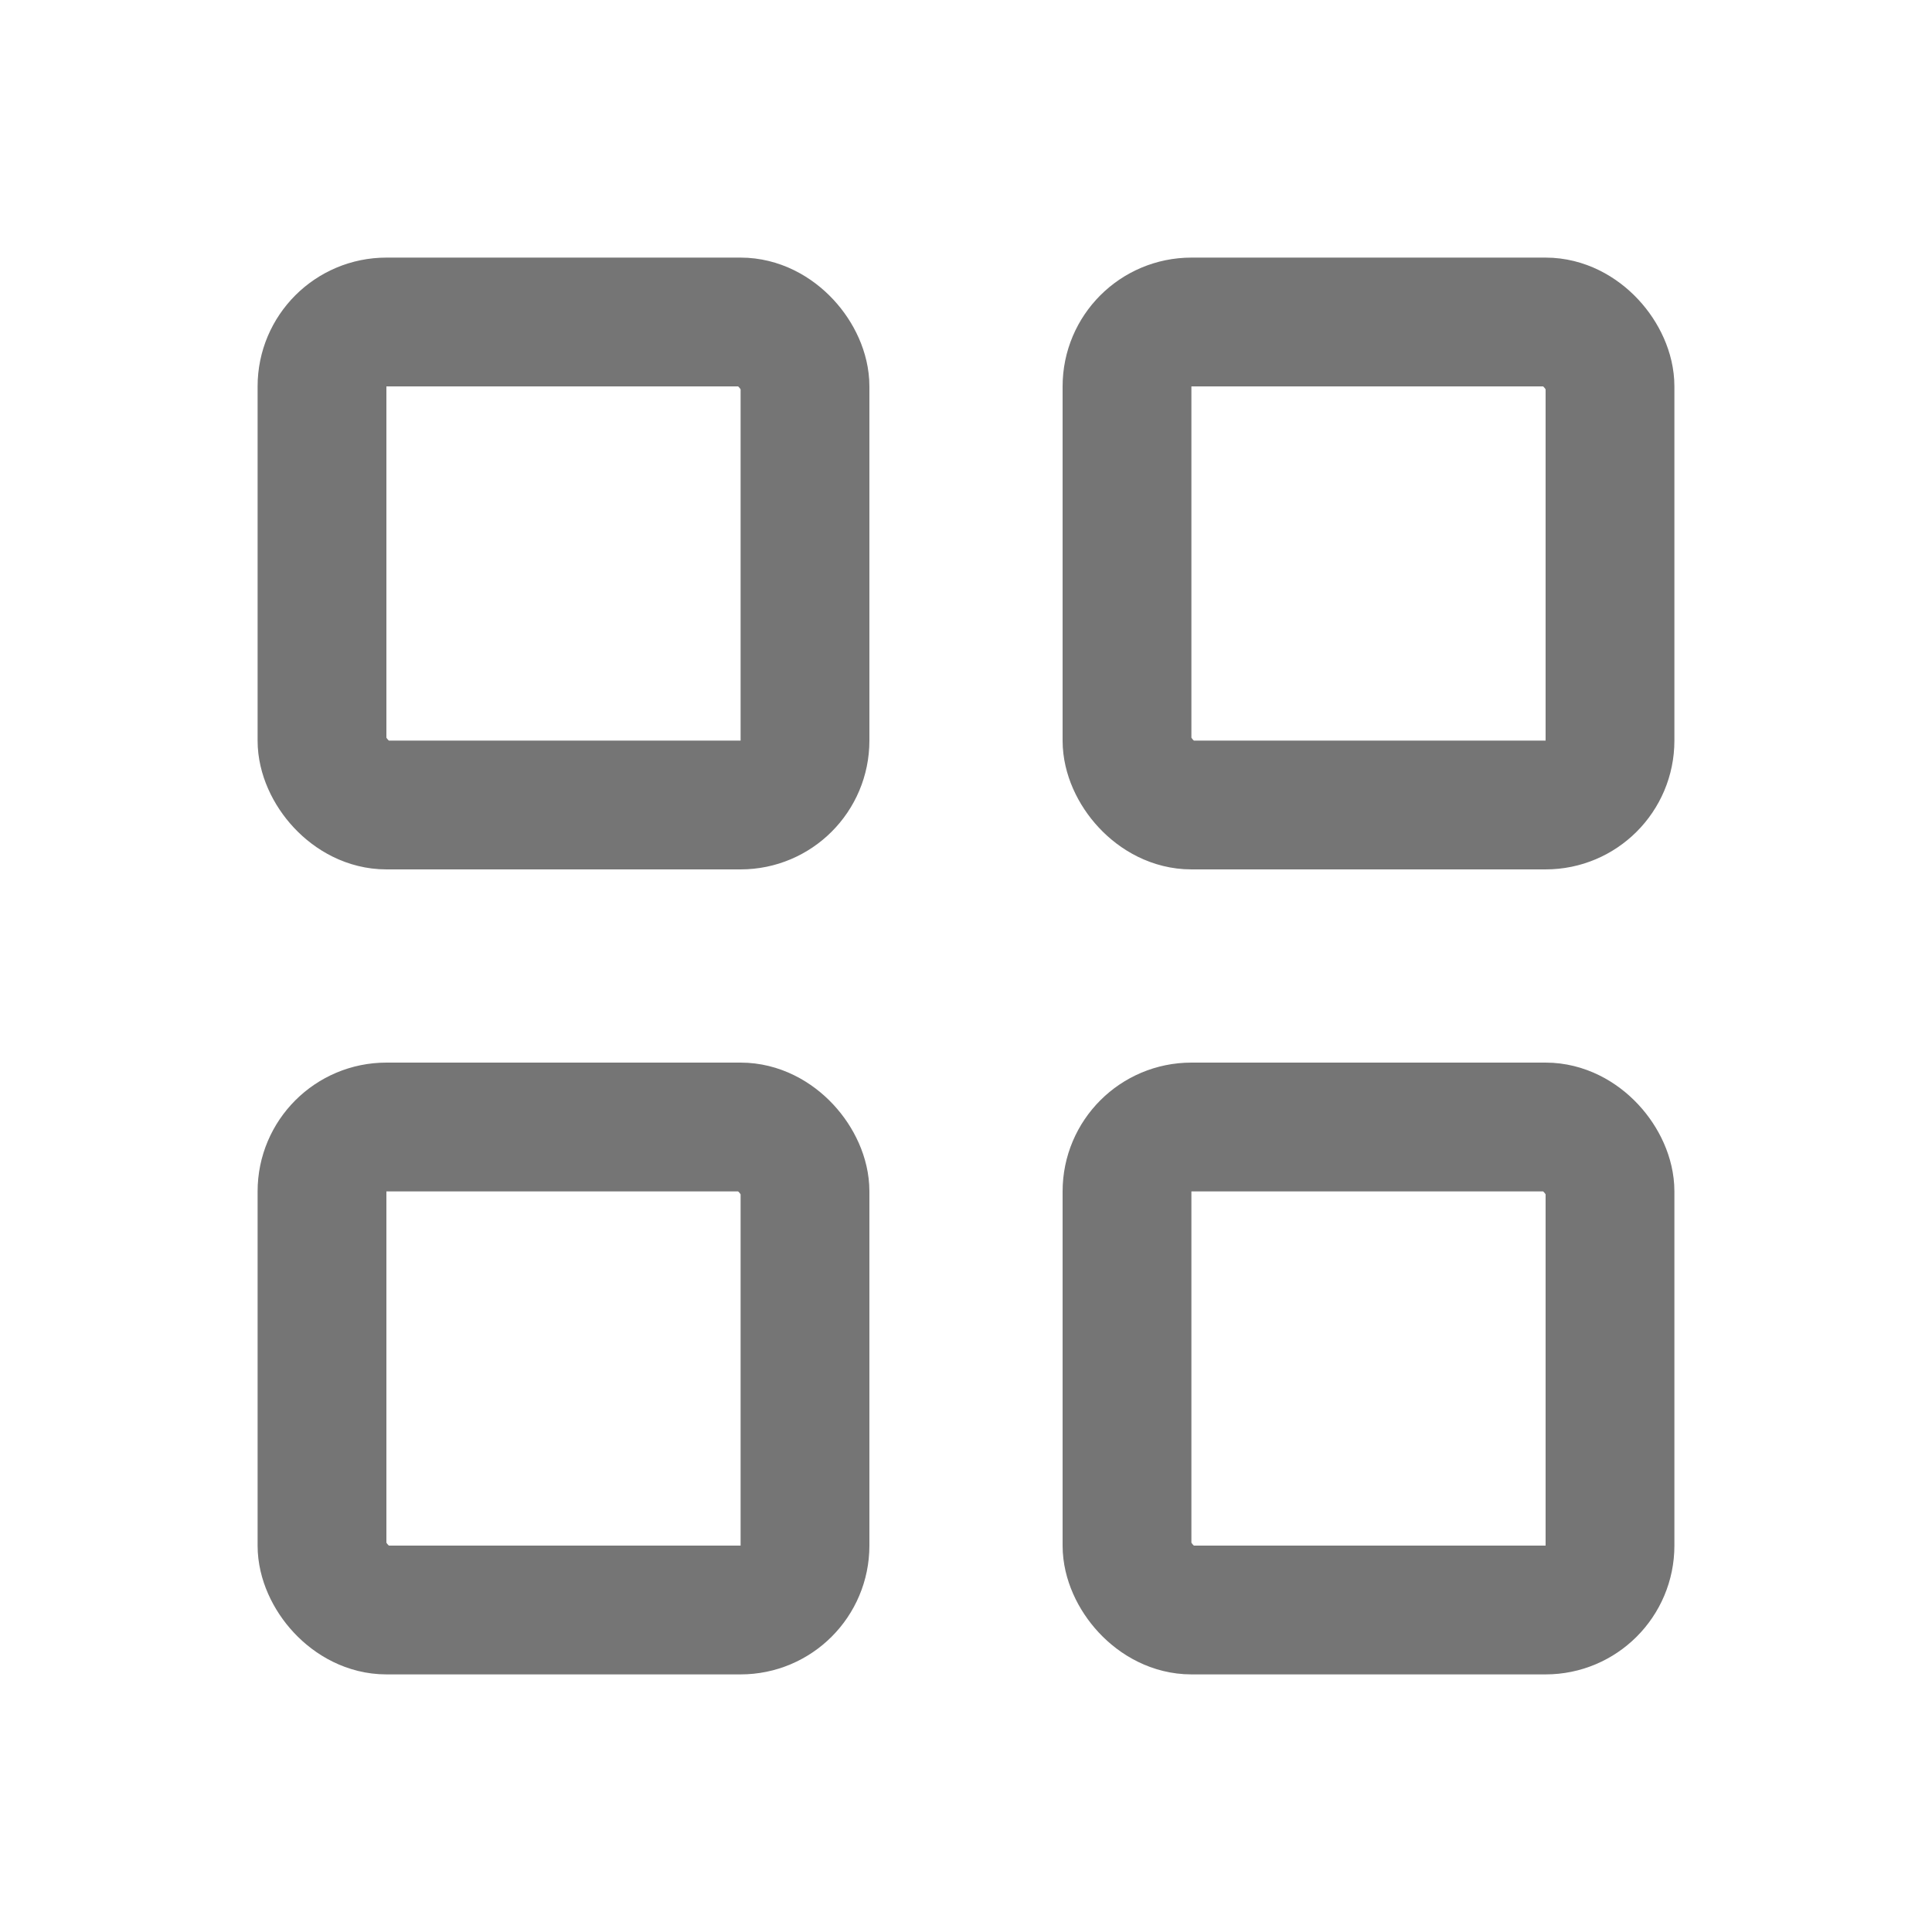 <svg width="30" height="30" viewBox="0 0 30 30" fill="none" xmlns="http://www.w3.org/2000/svg">
<rect x="5" y="5" width="7.5" height="7.5" rx="1" stroke="#757575" stroke-width="2" stroke-linecap="round" stroke-linejoin="round"/>
<rect x="17.5" y="5" width="7.5" height="7.5" rx="1" stroke="#757575" stroke-width="2" stroke-linecap="round" stroke-linejoin="round"/>
<rect x="5" y="17.5" width="7.5" height="7.5" rx="1" stroke="#757575" stroke-width="2" stroke-linecap="round" stroke-linejoin="round"/>
<rect x="17.5" y="17.5" width="7.5" height="7.5" rx="1" stroke="#757575" stroke-width="2" stroke-linecap="round" stroke-linejoin="round"/>
</svg>
